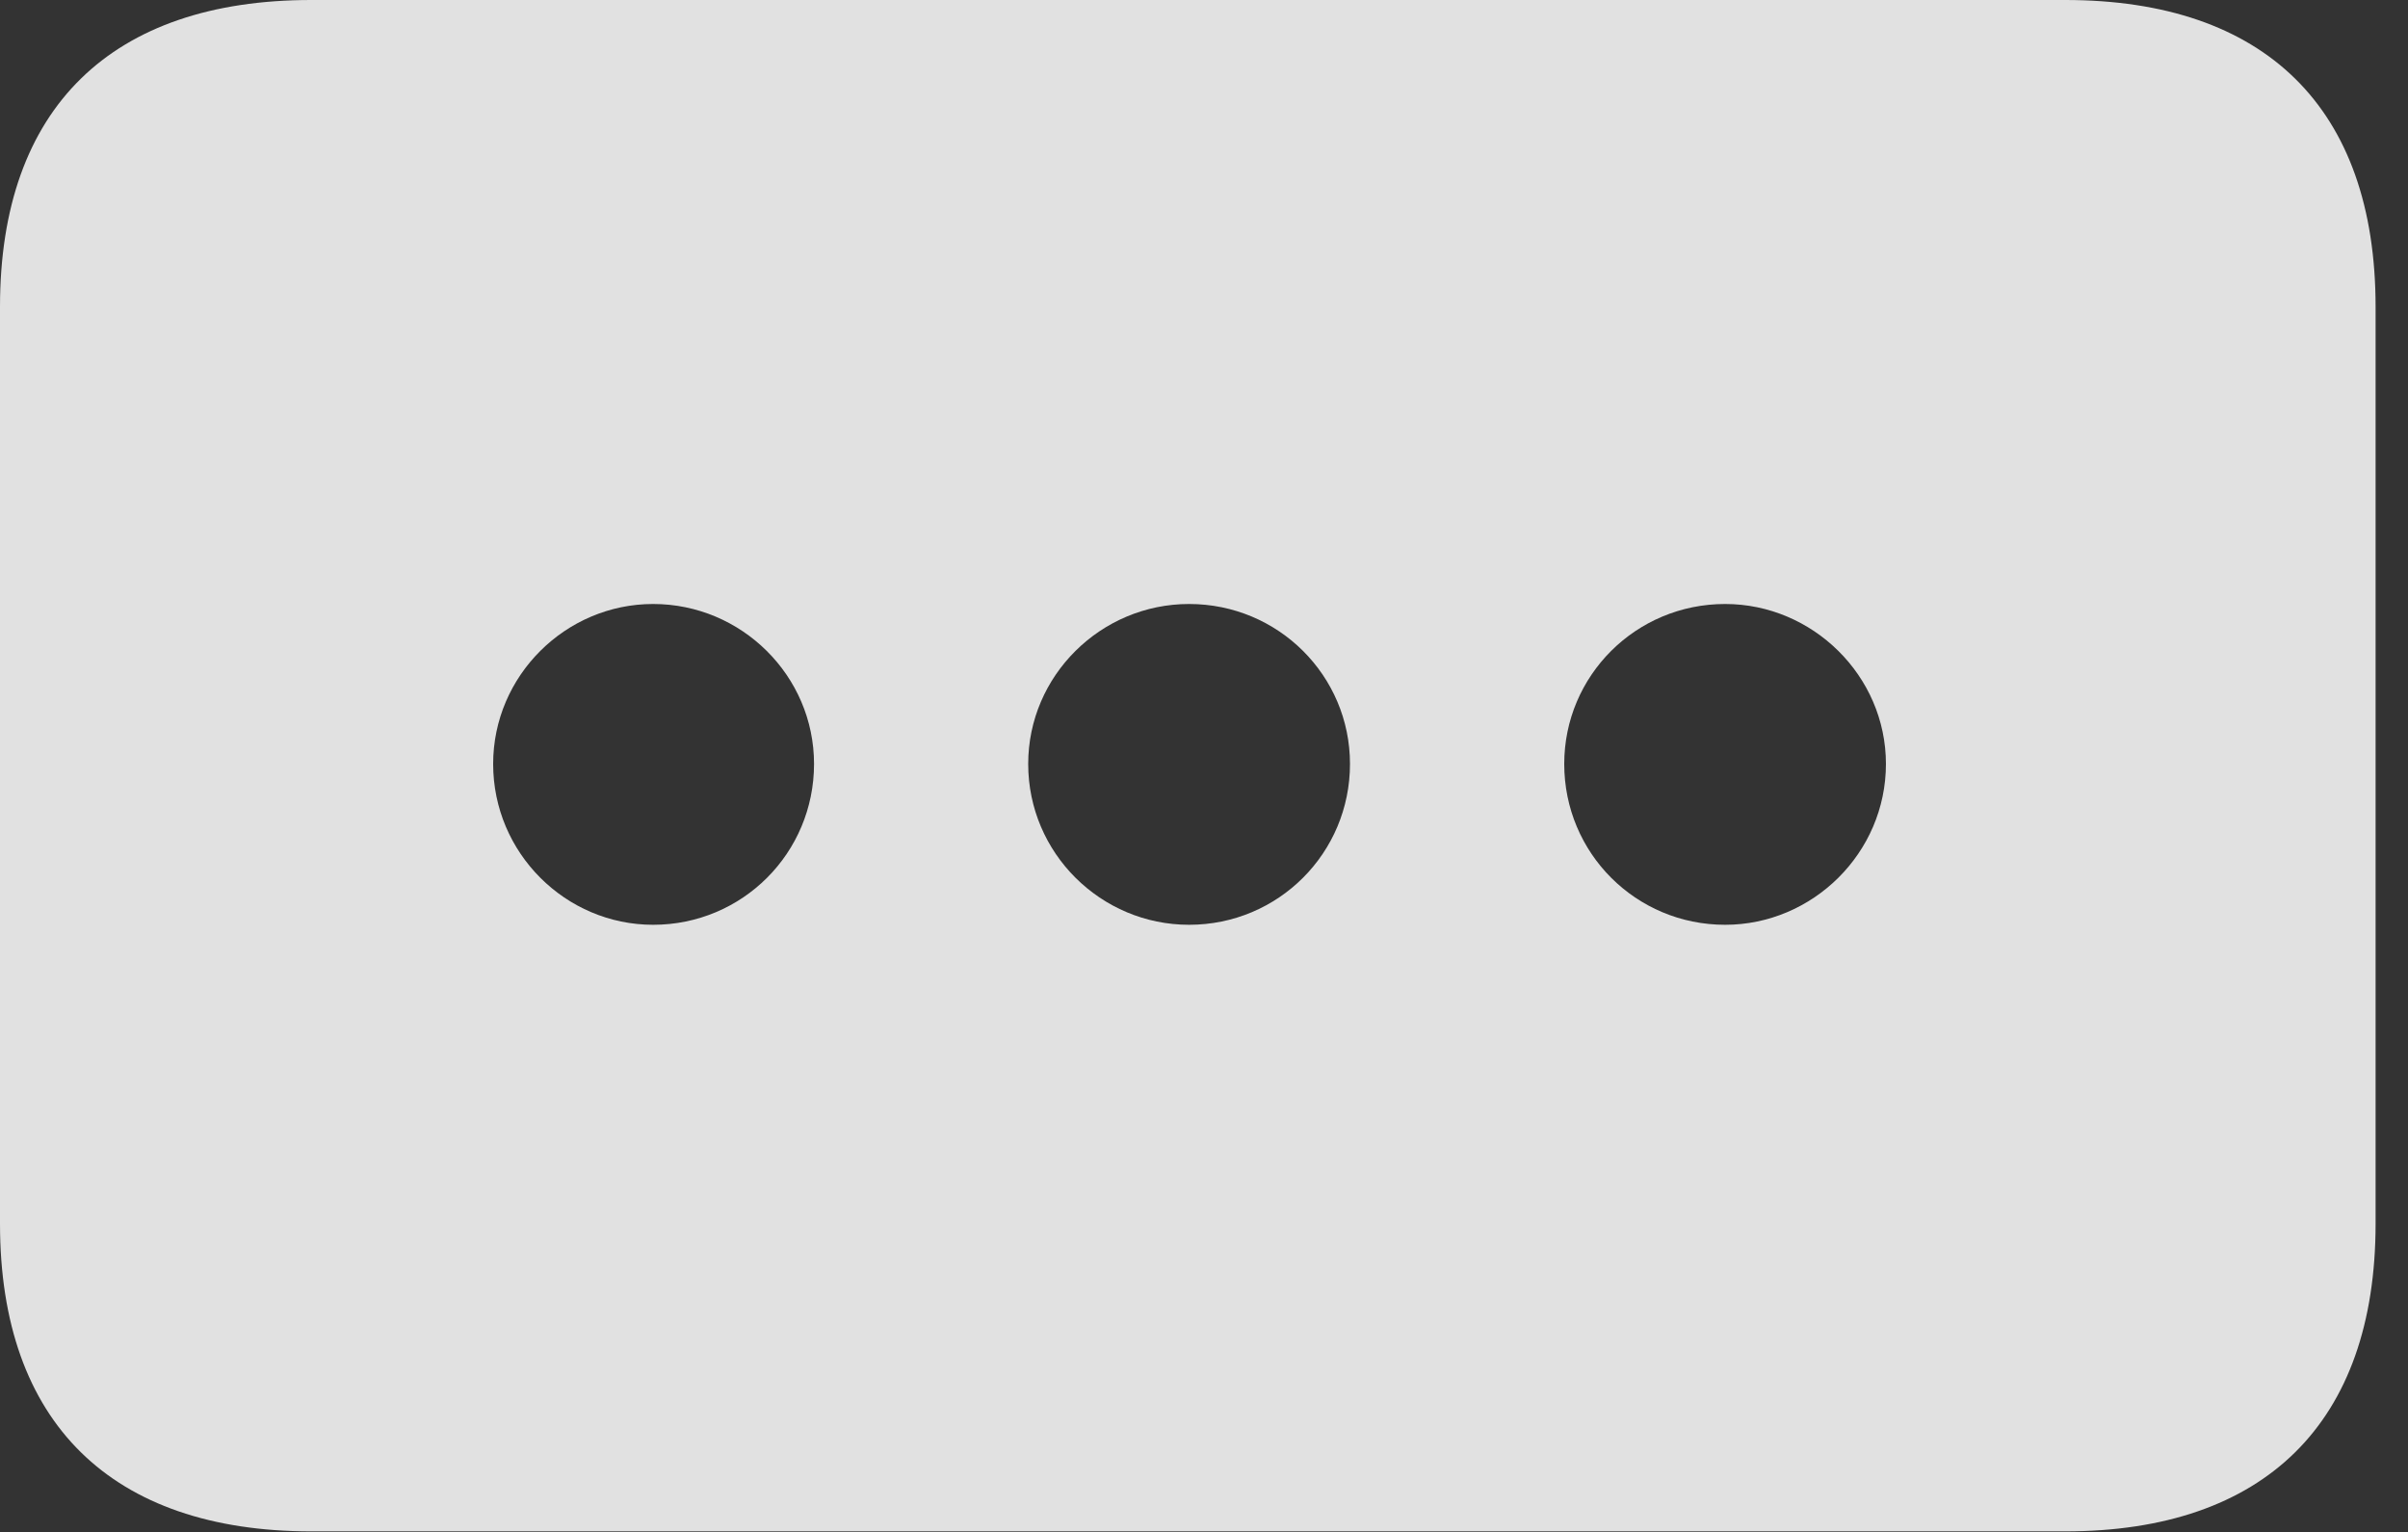 <?xml version="1.0" encoding="UTF-8"?>
<!--Generator: Apple Native CoreSVG 326-->
<!DOCTYPE svg
PUBLIC "-//W3C//DTD SVG 1.1//EN"
       "http://www.w3.org/Graphics/SVG/1.1/DTD/svg11.dtd">
<svg version="1.1" xmlns="http://www.w3.org/2000/svg" xmlns:xlink="http://www.w3.org/1999/xlink" viewBox="0 0 26.895 17.119">
 <rect x="0" y="0" width="26.895" height="17.119" fill="#333333" stroke="none"/>
 <g>
  <rect height="17.119" opacity="0" width="26.895" x="0" y="0"/>
  <path d="M26.533 3.428L26.533 13.672C26.533 15.898 25.293 17.109 23.066 17.109L3.477 17.109C1.25 17.109 0 15.898 0 13.672L0 3.428C0 1.201 1.25 0 3.477 0L23.066 0C25.293 0 26.533 1.201 26.533 3.428ZM17.471 8.535C17.471 9.531 18.271 10.332 19.268 10.332C20.244 10.332 21.064 9.531 21.064 8.535C21.064 7.549 20.244 6.748 19.268 6.748C18.271 6.748 17.471 7.549 17.471 8.535ZM11.484 8.535C11.484 9.531 12.295 10.332 13.281 10.332C14.277 10.332 15.078 9.531 15.078 8.535C15.078 7.549 14.277 6.748 13.281 6.748C12.295 6.748 11.484 7.549 11.484 8.535ZM5.508 8.535C5.508 9.531 6.318 10.332 7.295 10.332C8.291 10.332 9.092 9.531 9.092 8.535C9.092 7.549 8.281 6.748 7.295 6.748C6.318 6.748 5.508 7.549 5.508 8.535Z" fill="white" fill-opacity="0.85"/>
 </g>
</svg>

